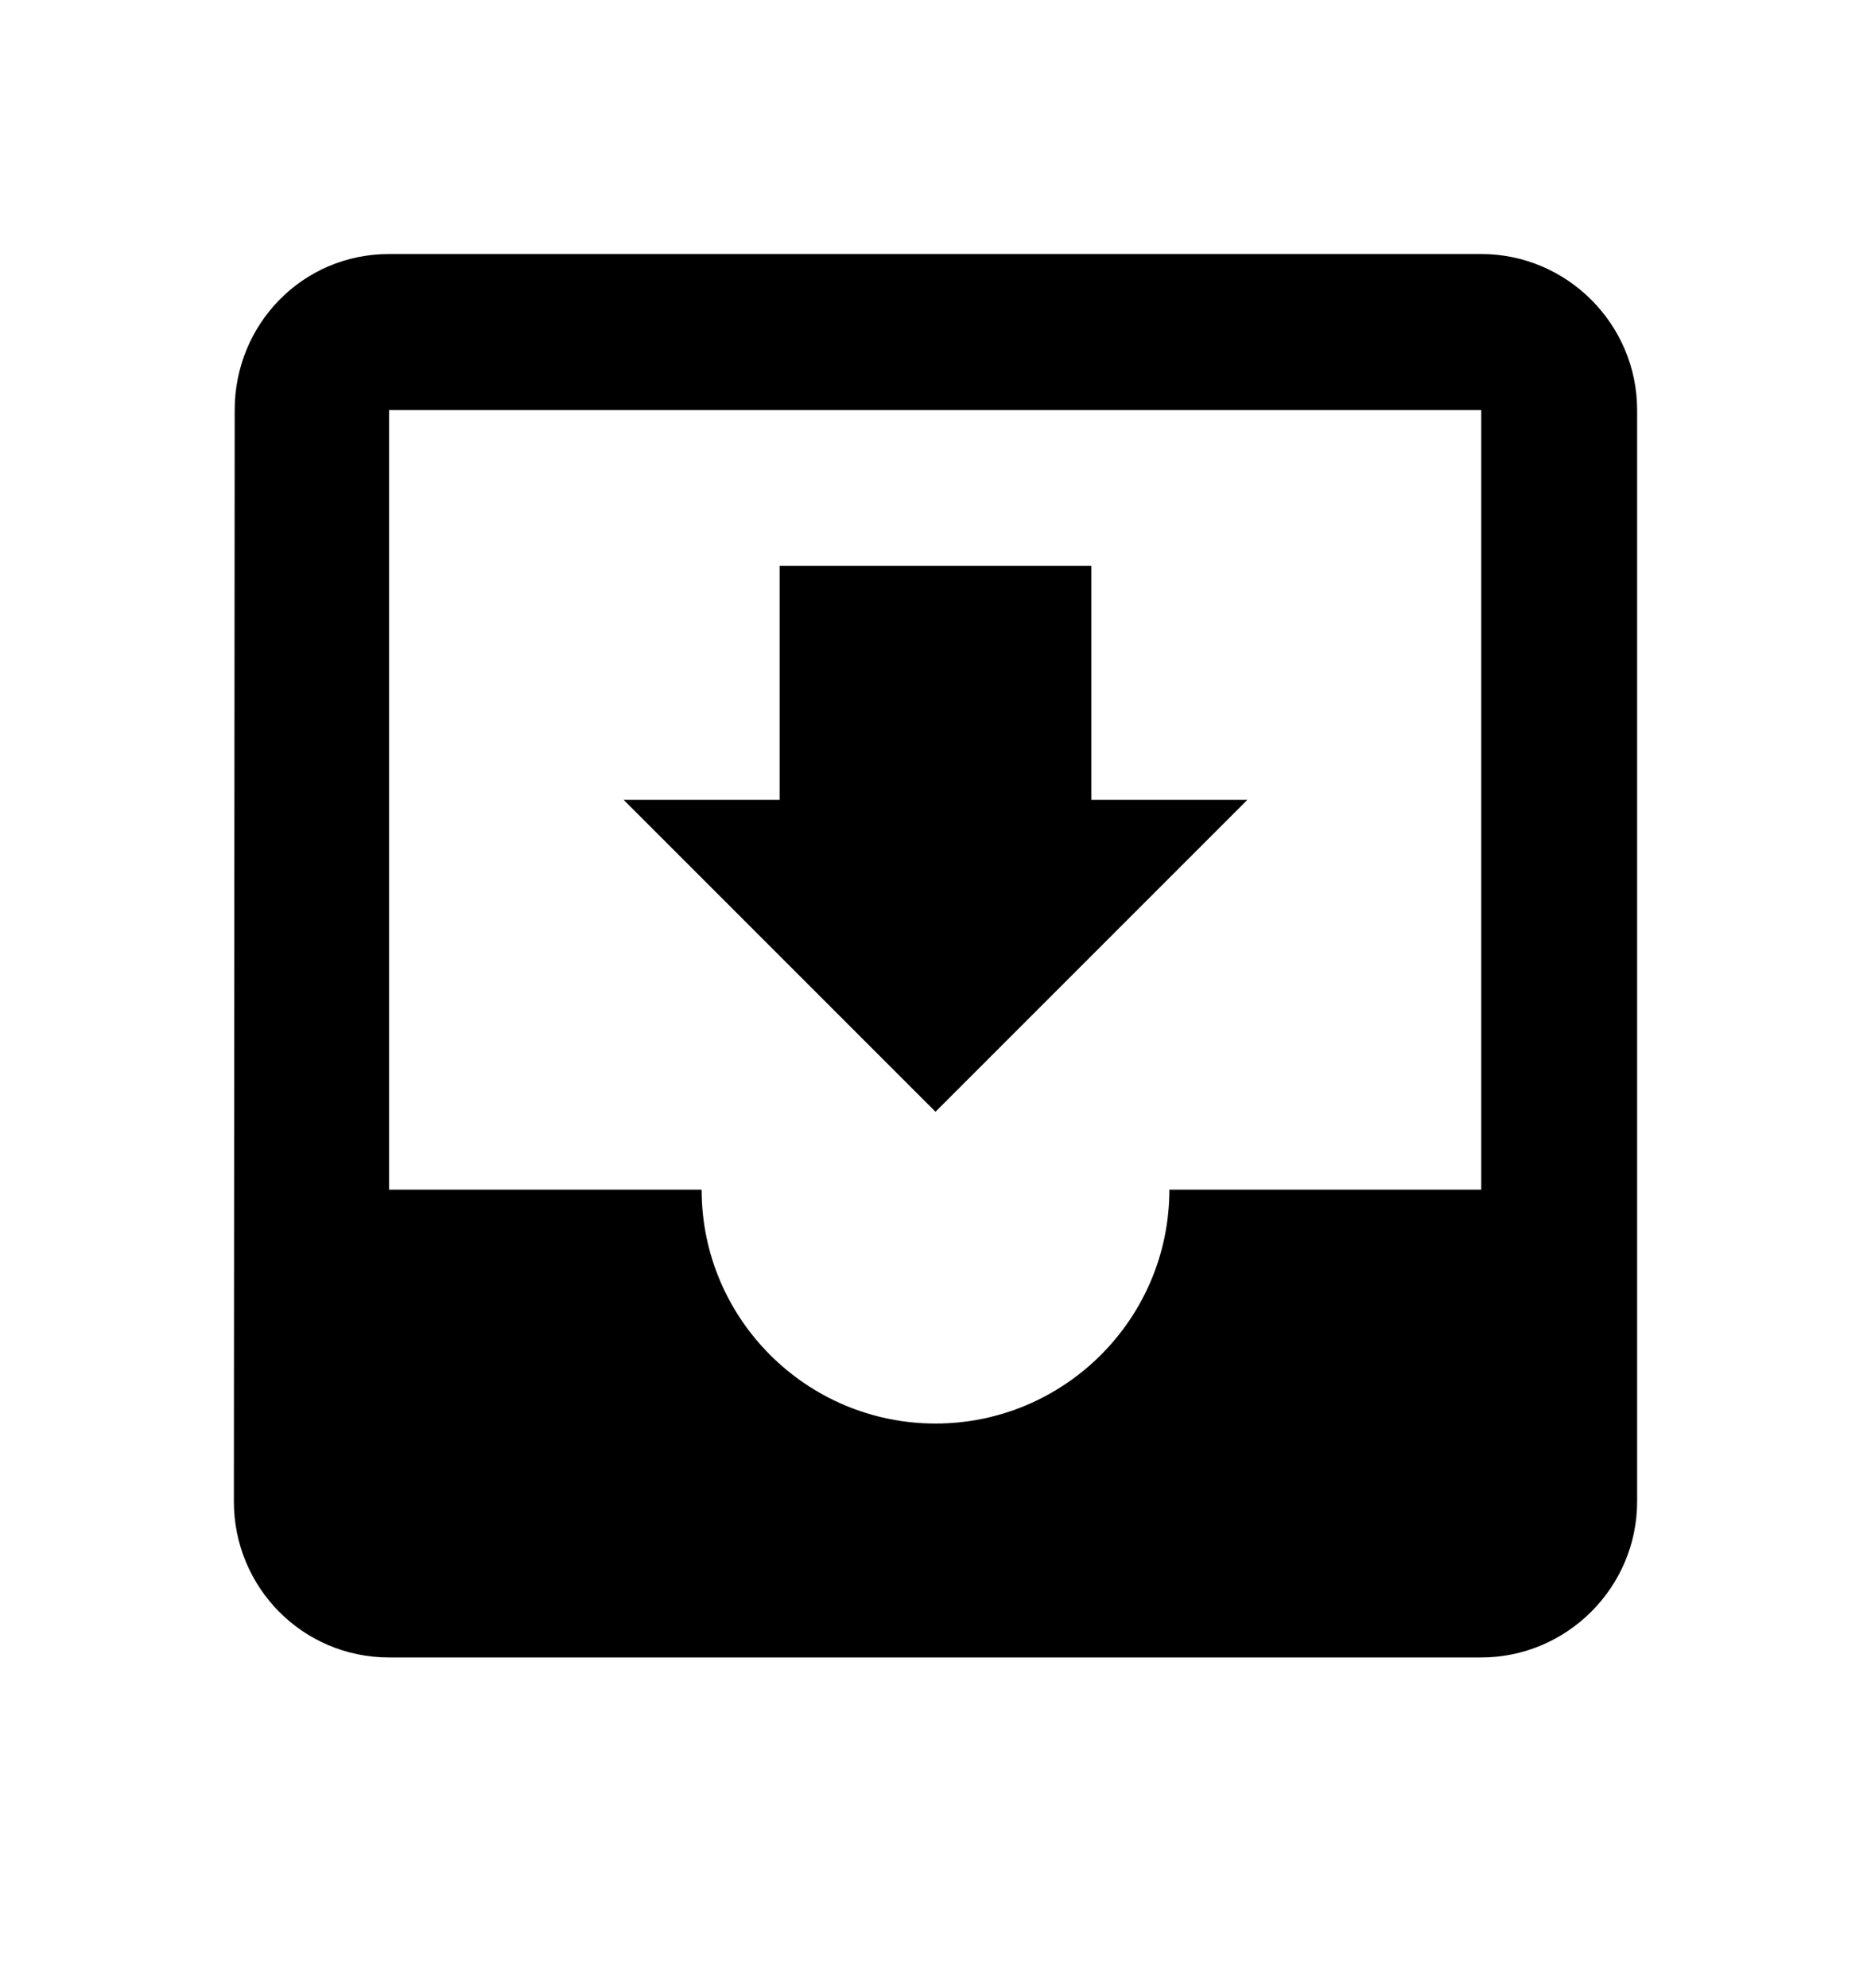<svg width="16" height="17" viewBox="0 0 16 17" fill="none" xmlns="http://www.w3.org/2000/svg">
<g id="MdMoveToInbox">
<path id="Vector" d="M12.667 2.172H3.327C2.587 2.172 2.007 2.772 2.007 3.506L2 12.839C2 13.572 2.587 14.172 3.327 14.172H12.667C13.4 14.172 14 13.572 14 12.839V3.506C14 2.772 13.4 2.172 12.667 2.172ZM12.667 10.172H10C10 11.279 9.1 12.172 8 12.172C6.9 12.172 6 11.279 6 10.172H3.327V3.506H12.667V10.172ZM10.667 6.839H9.333V4.839H6.667V6.839H5.333L8 9.506L10.667 6.839Z" fill="black"/>
</g>
</svg>
